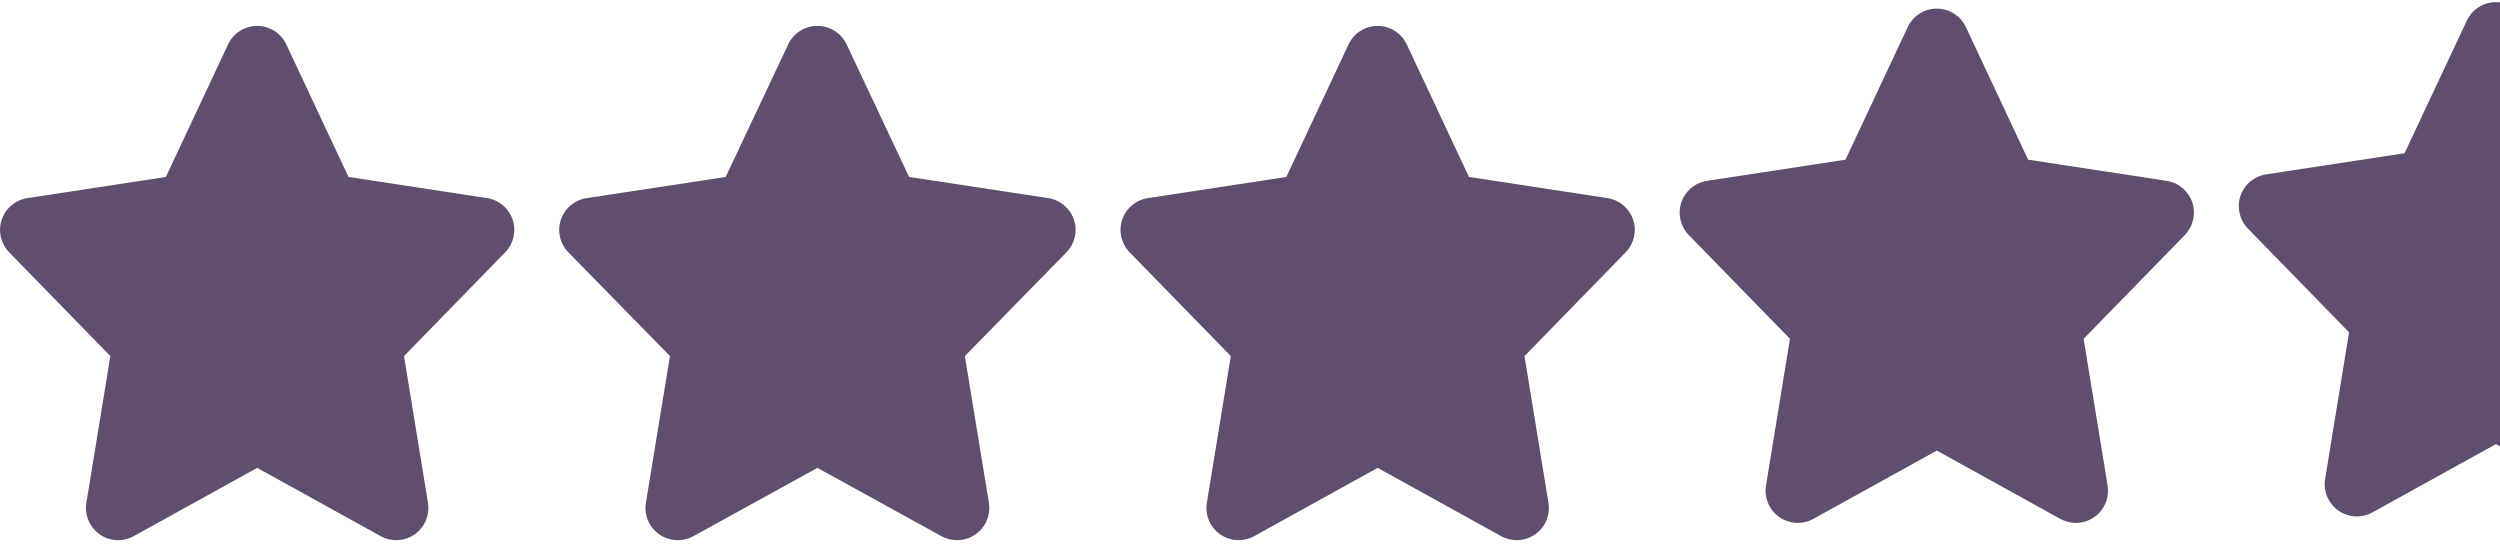 <svg width="1158" height="254" viewBox="0 0 1158 254" fill="none" xmlns="http://www.w3.org/2000/svg">
<g clip-path="url(#clip0_63_63)">
<path d="M237.46 101.756C235.683 96.466 231.103 92.609 225.59 91.766L161.426 81.961L132.606 20.564C130.148 15.331 124.896 12 119.125 12C113.352 12 108.103 15.331 105.645 20.564L76.821 81.965L12.657 91.769C7.144 92.612 2.565 96.466 0.791 101.759C-0.982 107.053 0.356 112.884 4.255 116.884L51.112 164.933L40.014 232.908C39.099 238.535 41.485 244.191 46.14 247.481C50.791 250.771 56.931 251.104 61.934 248.343L119.129 216.713L176.324 248.343C178.582 249.591 181.066 250.204 183.539 250.204C186.549 250.204 189.559 249.289 192.119 247.481C196.773 244.195 199.156 238.538 198.241 232.908L187.143 164.933L234.004 116.884C237.895 112.884 239.233 107.053 237.46 101.756Z" fill="#614D70"/>
</g>
<g clip-path="url(#clip1_63_63)">
<path d="M497.441 101.756C495.656 96.466 491.058 92.609 485.522 91.766L421.093 81.961L392.154 20.564C389.686 15.331 384.412 12 378.618 12C372.82 12 367.55 15.331 365.082 20.564L336.138 81.965L271.709 91.769C266.173 92.612 261.575 96.466 259.794 101.759C258.014 107.053 259.358 112.884 263.272 116.884L310.323 164.933L299.179 232.908C298.261 238.535 300.656 244.191 305.33 247.481C310.001 250.771 316.167 251.104 321.19 248.343L378.621 216.713L436.053 248.343C438.32 249.591 440.814 250.204 443.297 250.204C446.32 250.204 449.342 249.289 451.913 247.481C456.586 244.195 458.979 238.538 458.06 232.908L446.916 164.933L493.971 116.884C497.877 112.884 499.222 107.053 497.441 101.756Z" fill="#614D70"/>
</g>
<g clip-path="url(#clip2_63_63)">
<path d="M756.46 101.756C754.683 96.466 750.103 92.609 744.59 91.766L680.426 81.961L651.606 20.564C649.148 15.331 643.896 12 638.125 12C632.352 12 627.103 15.331 624.645 20.564L595.821 81.965L531.657 91.769C526.144 92.612 521.565 96.466 519.791 101.759C518.018 107.053 519.356 112.884 523.255 116.884L570.112 164.933L559.014 232.908C558.099 238.535 560.485 244.191 565.14 247.481C569.791 250.771 575.931 251.104 580.934 248.343L638.129 216.713L695.324 248.343C697.582 249.591 700.066 250.204 702.539 250.204C705.549 250.204 708.559 249.289 711.119 247.481C715.773 244.195 718.156 238.538 717.241 232.908L706.143 164.933L753.004 116.884C756.895 112.884 758.233 107.053 756.46 101.756Z" fill="#614D70"/>
</g>
<g clip-path="url(#clip3_63_63)">
<path d="M1015.46 93.755C1013.68 88.466 1009.1 84.609 1003.59 83.766L939.426 73.961L910.606 12.565C908.148 7.331 902.896 4 897.125 4C891.352 4 886.103 7.331 883.645 12.565L854.821 73.965L790.657 83.769C785.144 84.612 780.565 88.466 778.791 93.759C777.018 99.053 778.356 104.884 782.255 108.884L829.112 156.933L818.014 224.908C817.099 230.535 819.485 236.191 824.14 239.481C828.791 242.771 834.931 243.104 839.934 240.343L897.129 208.713L954.324 240.343C956.582 241.591 959.066 242.204 961.539 242.204C964.549 242.204 967.559 241.289 970.119 239.481C974.773 236.195 977.156 230.538 976.241 224.908L965.143 156.933L1012 108.884C1015.89 104.884 1017.23 99.053 1015.46 93.755Z" fill="#614D70"/>
</g>
<g clip-path="url(#clip4_63_63)">
<path d="M1274.44 90.755C1272.66 85.466 1268.08 81.609 1262.57 80.766L1198.41 70.961L1169.59 9.565C1167.13 4.331 1161.88 1 1156.11 1C1150.33 1 1145.08 4.331 1142.63 9.565L1113.8 70.965L1049.64 80.769C1044.12 81.612 1039.54 85.466 1037.77 90.759C1036 96.053 1037.34 101.884 1041.23 105.884L1088.09 153.933L1076.99 221.908C1076.08 227.535 1078.47 233.191 1083.12 236.481C1087.77 239.771 1093.91 240.104 1098.91 237.343L1156.11 205.713L1213.3 237.343C1215.56 238.591 1218.05 239.204 1220.52 239.204C1223.53 239.204 1226.54 238.289 1229.1 236.481C1233.75 233.195 1236.14 227.538 1235.22 221.908L1224.12 153.933L1270.98 105.884C1274.87 101.884 1276.21 96.053 1274.44 90.755Z" fill="#614D70"/>
</g>
<defs>
<clipPath id="clip0_63_63">
<rect width="242" height="242" fill="white" transform="translate(0 12)"/>
</clipPath>
<clipPath id="clip1_63_63">
<rect width="243" height="242" fill="white" transform="translate(259 12)"/>
</clipPath>
<clipPath id="clip2_63_63">
<rect width="242" height="242" fill="white" transform="translate(519 12)"/>
</clipPath>
<clipPath id="clip3_63_63">
<rect width="242" height="242" fill="white" transform="translate(778 4)"/>
</clipPath>
<clipPath id="clip4_63_63">
<rect width="242" height="242" fill="white" transform="translate(916)"/>
</clipPath>
</defs>
</svg>
